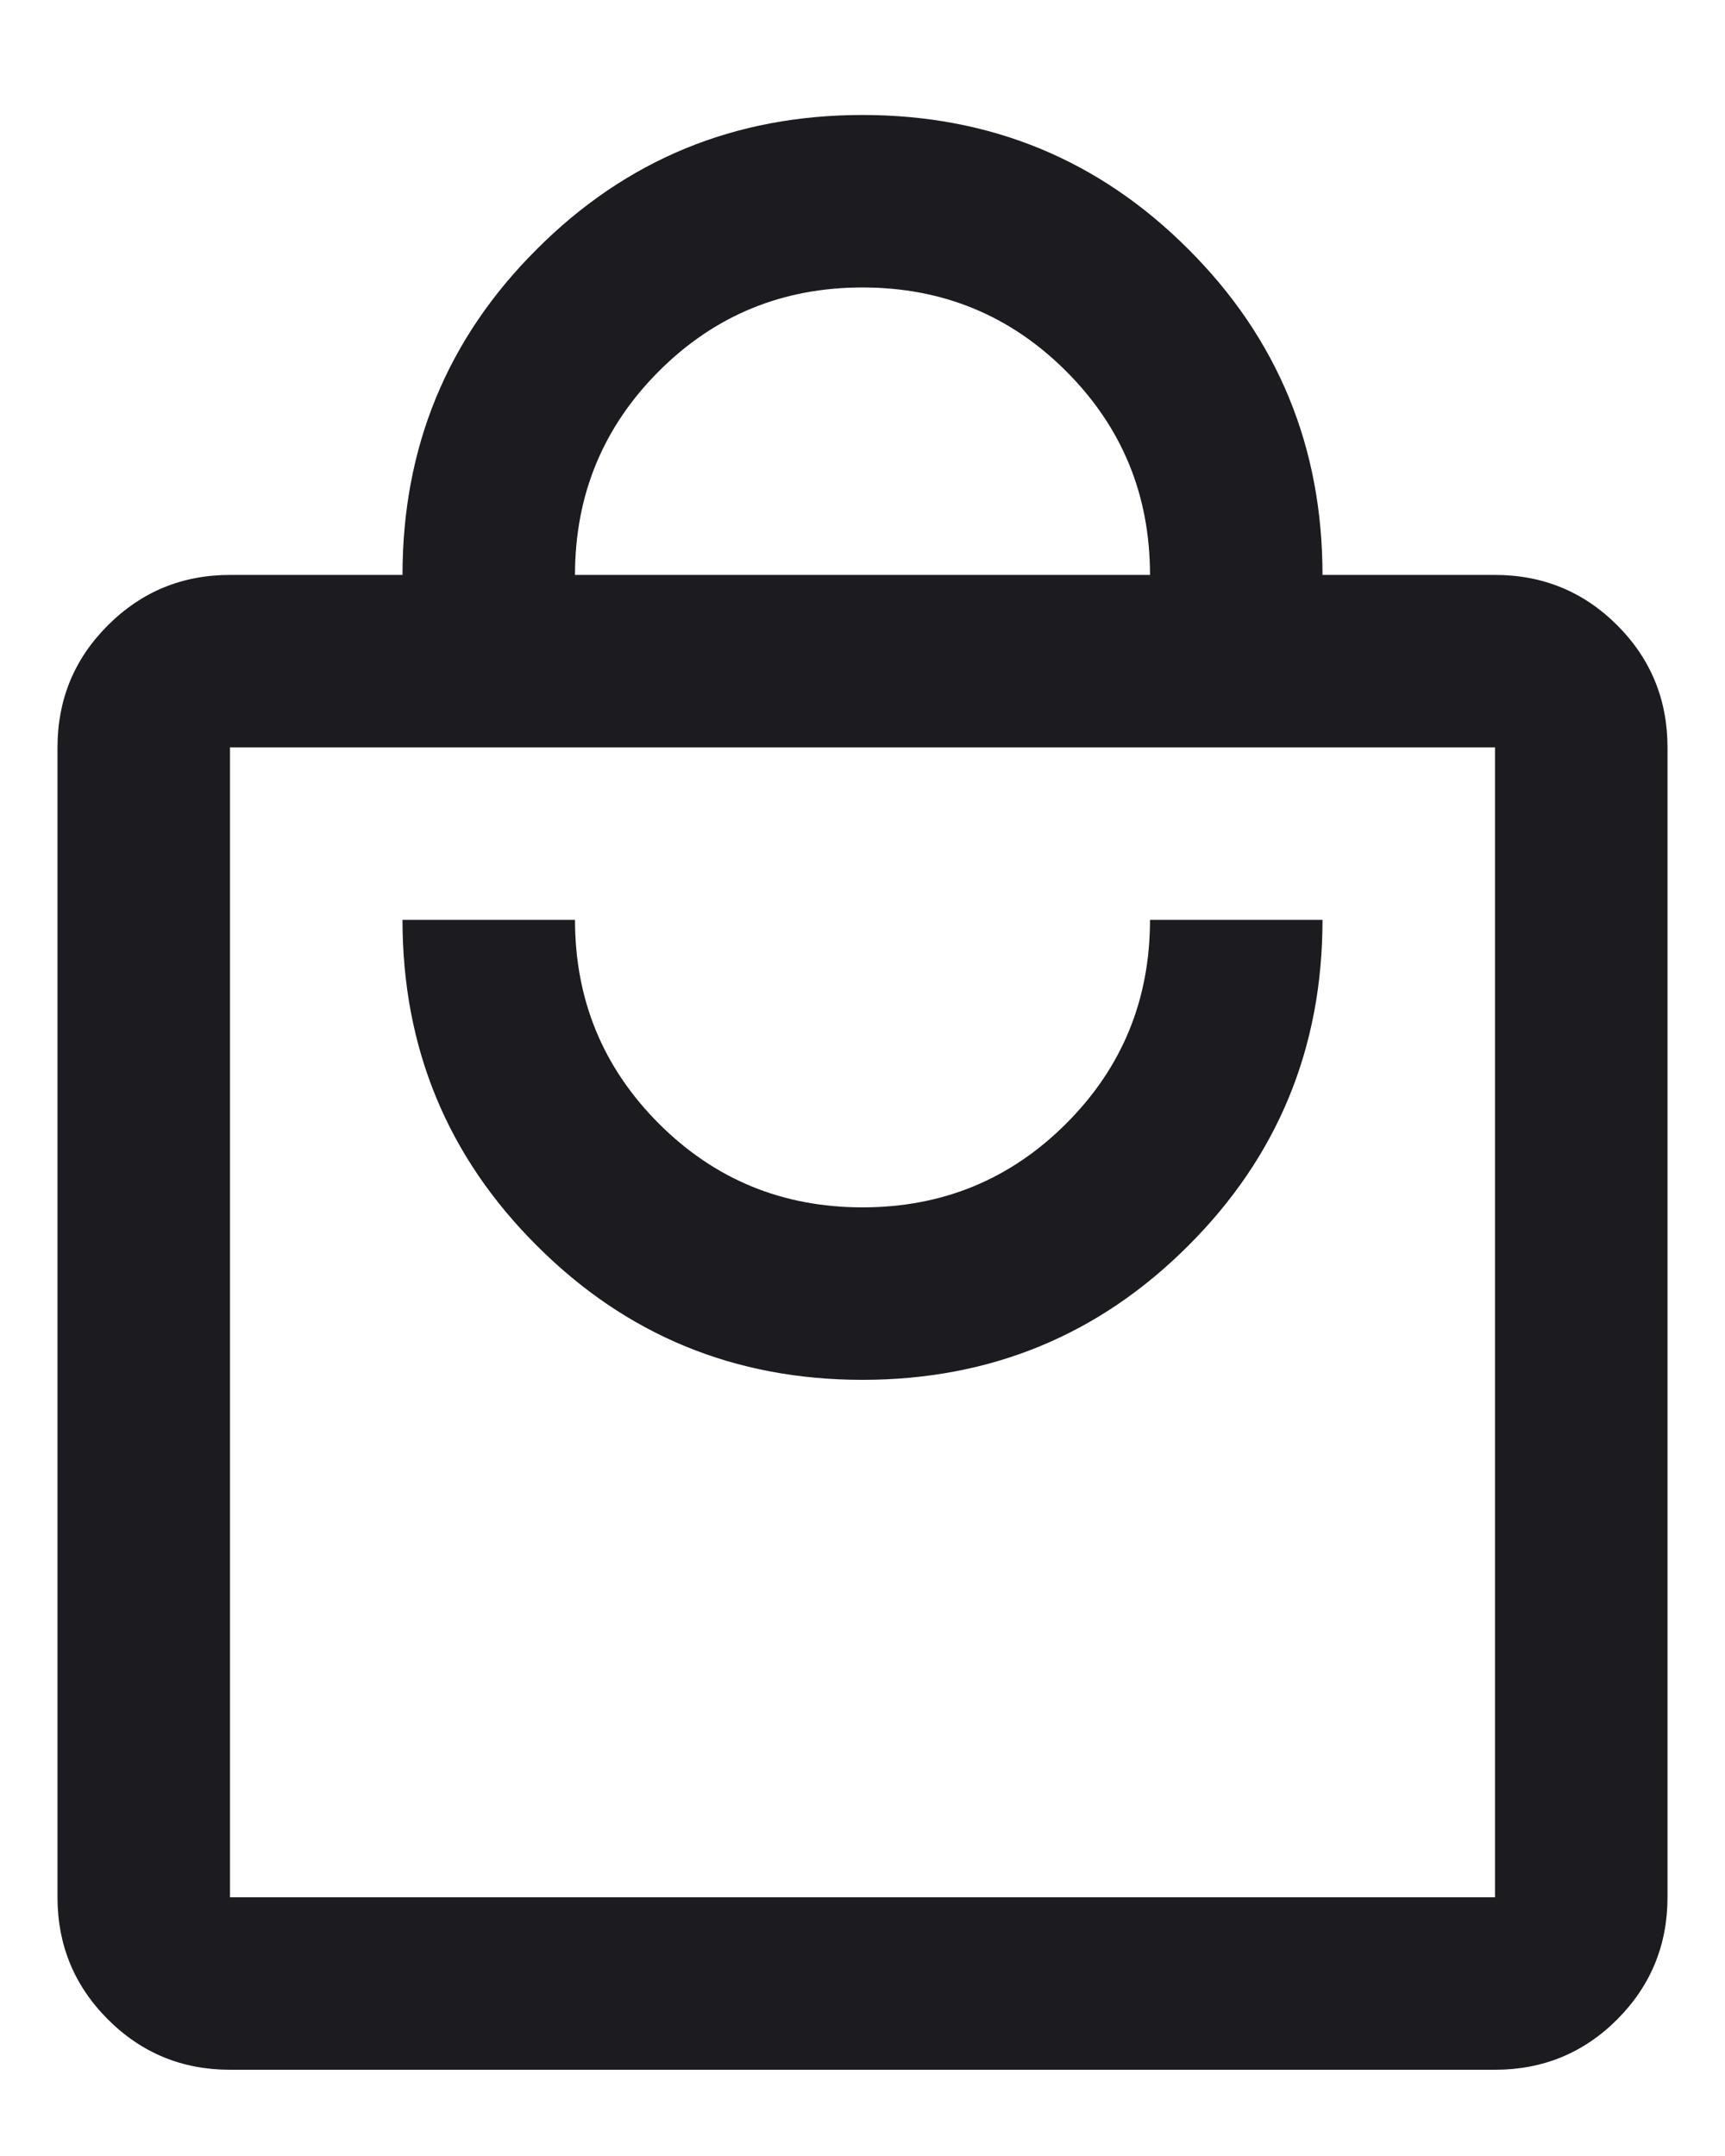 <svg width="12" height="15" viewBox="0 0 12 15" fill="none" xmlns="http://www.w3.org/2000/svg">
<path d="M1.6 14.4C1.267 14.4 0.984 14.283 0.751 14.05C0.517 13.816 0.4 13.533 0.4 13.2V5.2C0.4 4.867 0.517 4.583 0.751 4.35C0.984 4.117 1.267 4 1.6 4H2.8C2.8 3.111 3.111 2.355 3.734 1.734C4.356 1.111 5.111 0.8 6 0.8C6.889 0.8 7.645 1.111 8.267 1.734C8.889 2.355 9.2 3.111 9.2 4H10.4C10.733 4 11.017 4.117 11.25 4.35C11.483 4.583 11.6 4.867 11.6 5.2V13.2C11.6 13.533 11.483 13.816 11.25 14.05C11.017 14.283 10.733 14.4 10.4 14.4H1.6ZM1.6 13.2H10.4V5.2H1.6V13.2ZM6 9.6C6.889 9.6 7.645 9.289 8.267 8.666C8.889 8.045 9.2 7.289 9.2 6.4H8C8 6.956 7.806 7.428 7.417 7.817C7.028 8.206 6.556 8.4 6 8.4C5.444 8.4 4.972 8.206 4.583 7.817C4.195 7.428 4 6.956 4 6.4H2.8C2.8 7.289 3.111 8.045 3.734 8.666C4.356 9.289 5.111 9.6 6 9.6ZM4 4H8C8 3.444 7.806 2.972 7.417 2.583C7.028 2.194 6.556 2 6 2C5.444 2 4.972 2.194 4.583 2.583C4.195 2.972 4 3.444 4 4Z" fill="#1C1B1F"/>
</svg>
